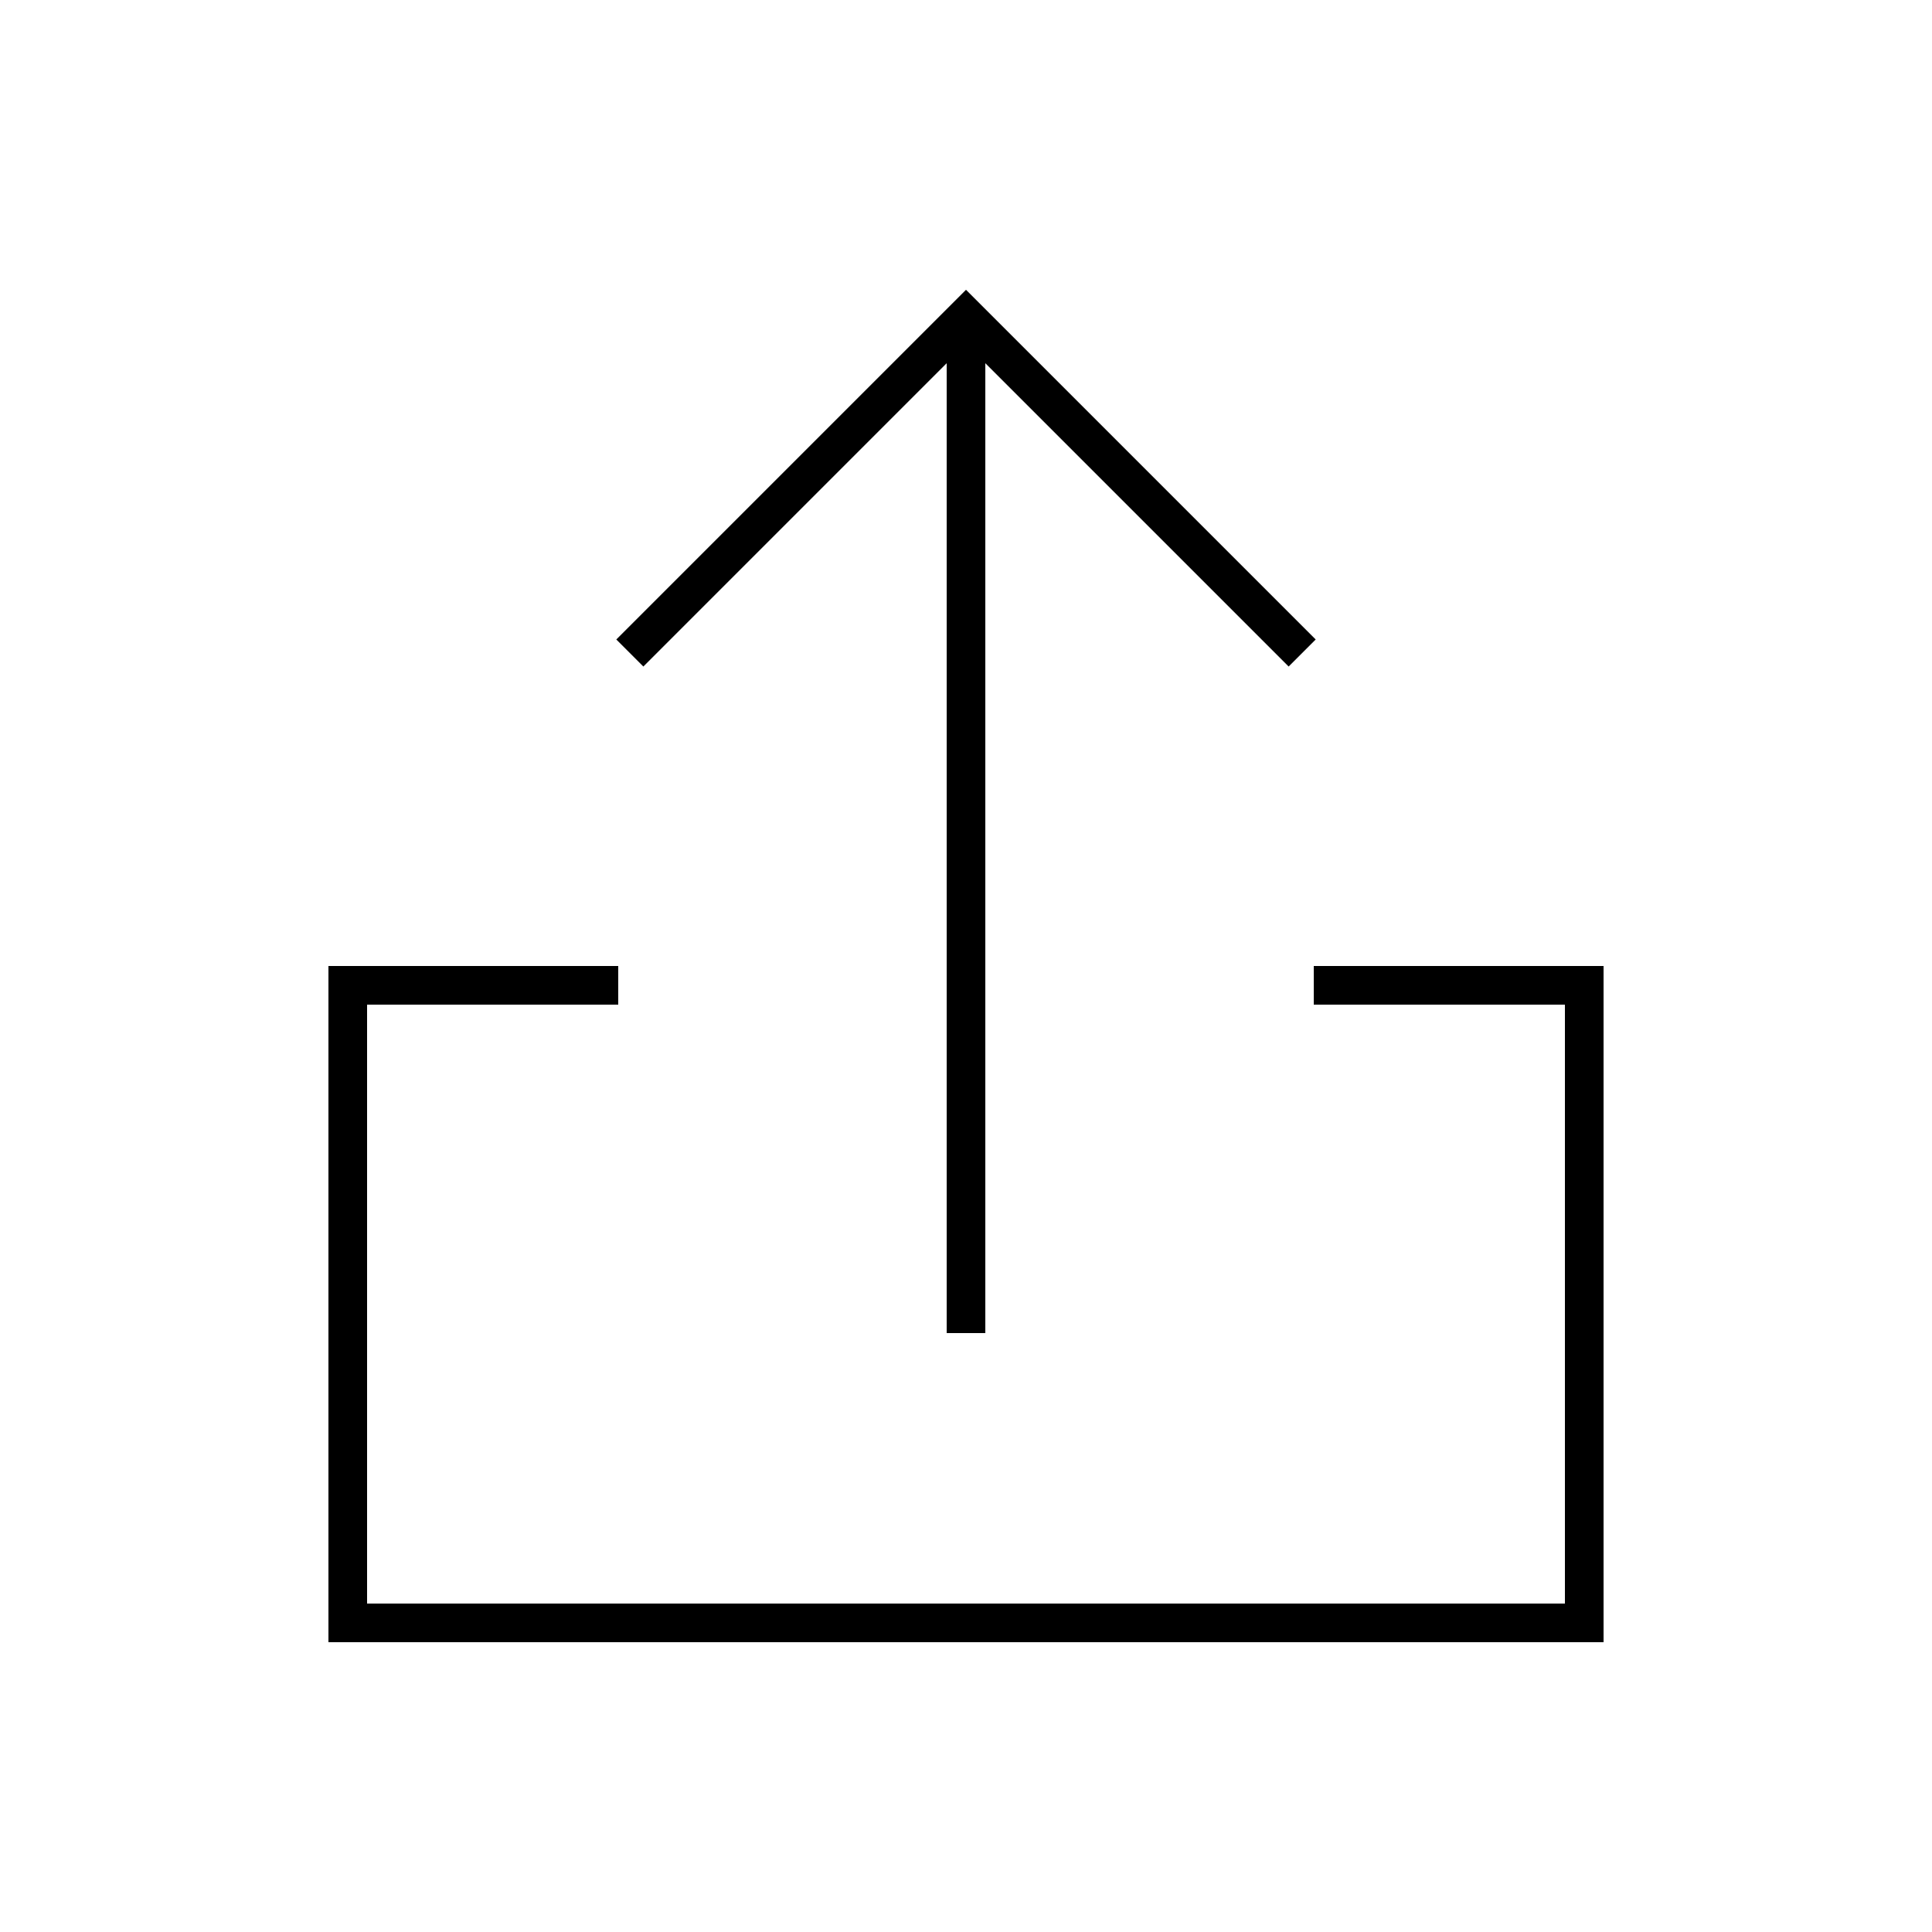 <svg width="24" height="24" viewBox="0 0 24 24" fill="none" xmlns="http://www.w3.org/2000/svg">
<path d="M4.08 20.4H19.92V12H16.32V12.48H19.44V19.92H4.56V12.48H7.68V12H4.08V20.4ZM7.656 7.944L7.992 8.28L9.864 6.408L11.76 4.512V16.56H12.24V4.512L14.136 6.408L16.008 8.28L16.344 7.944L12 3.6L7.656 7.944Z" fill="black"/>
</svg>
